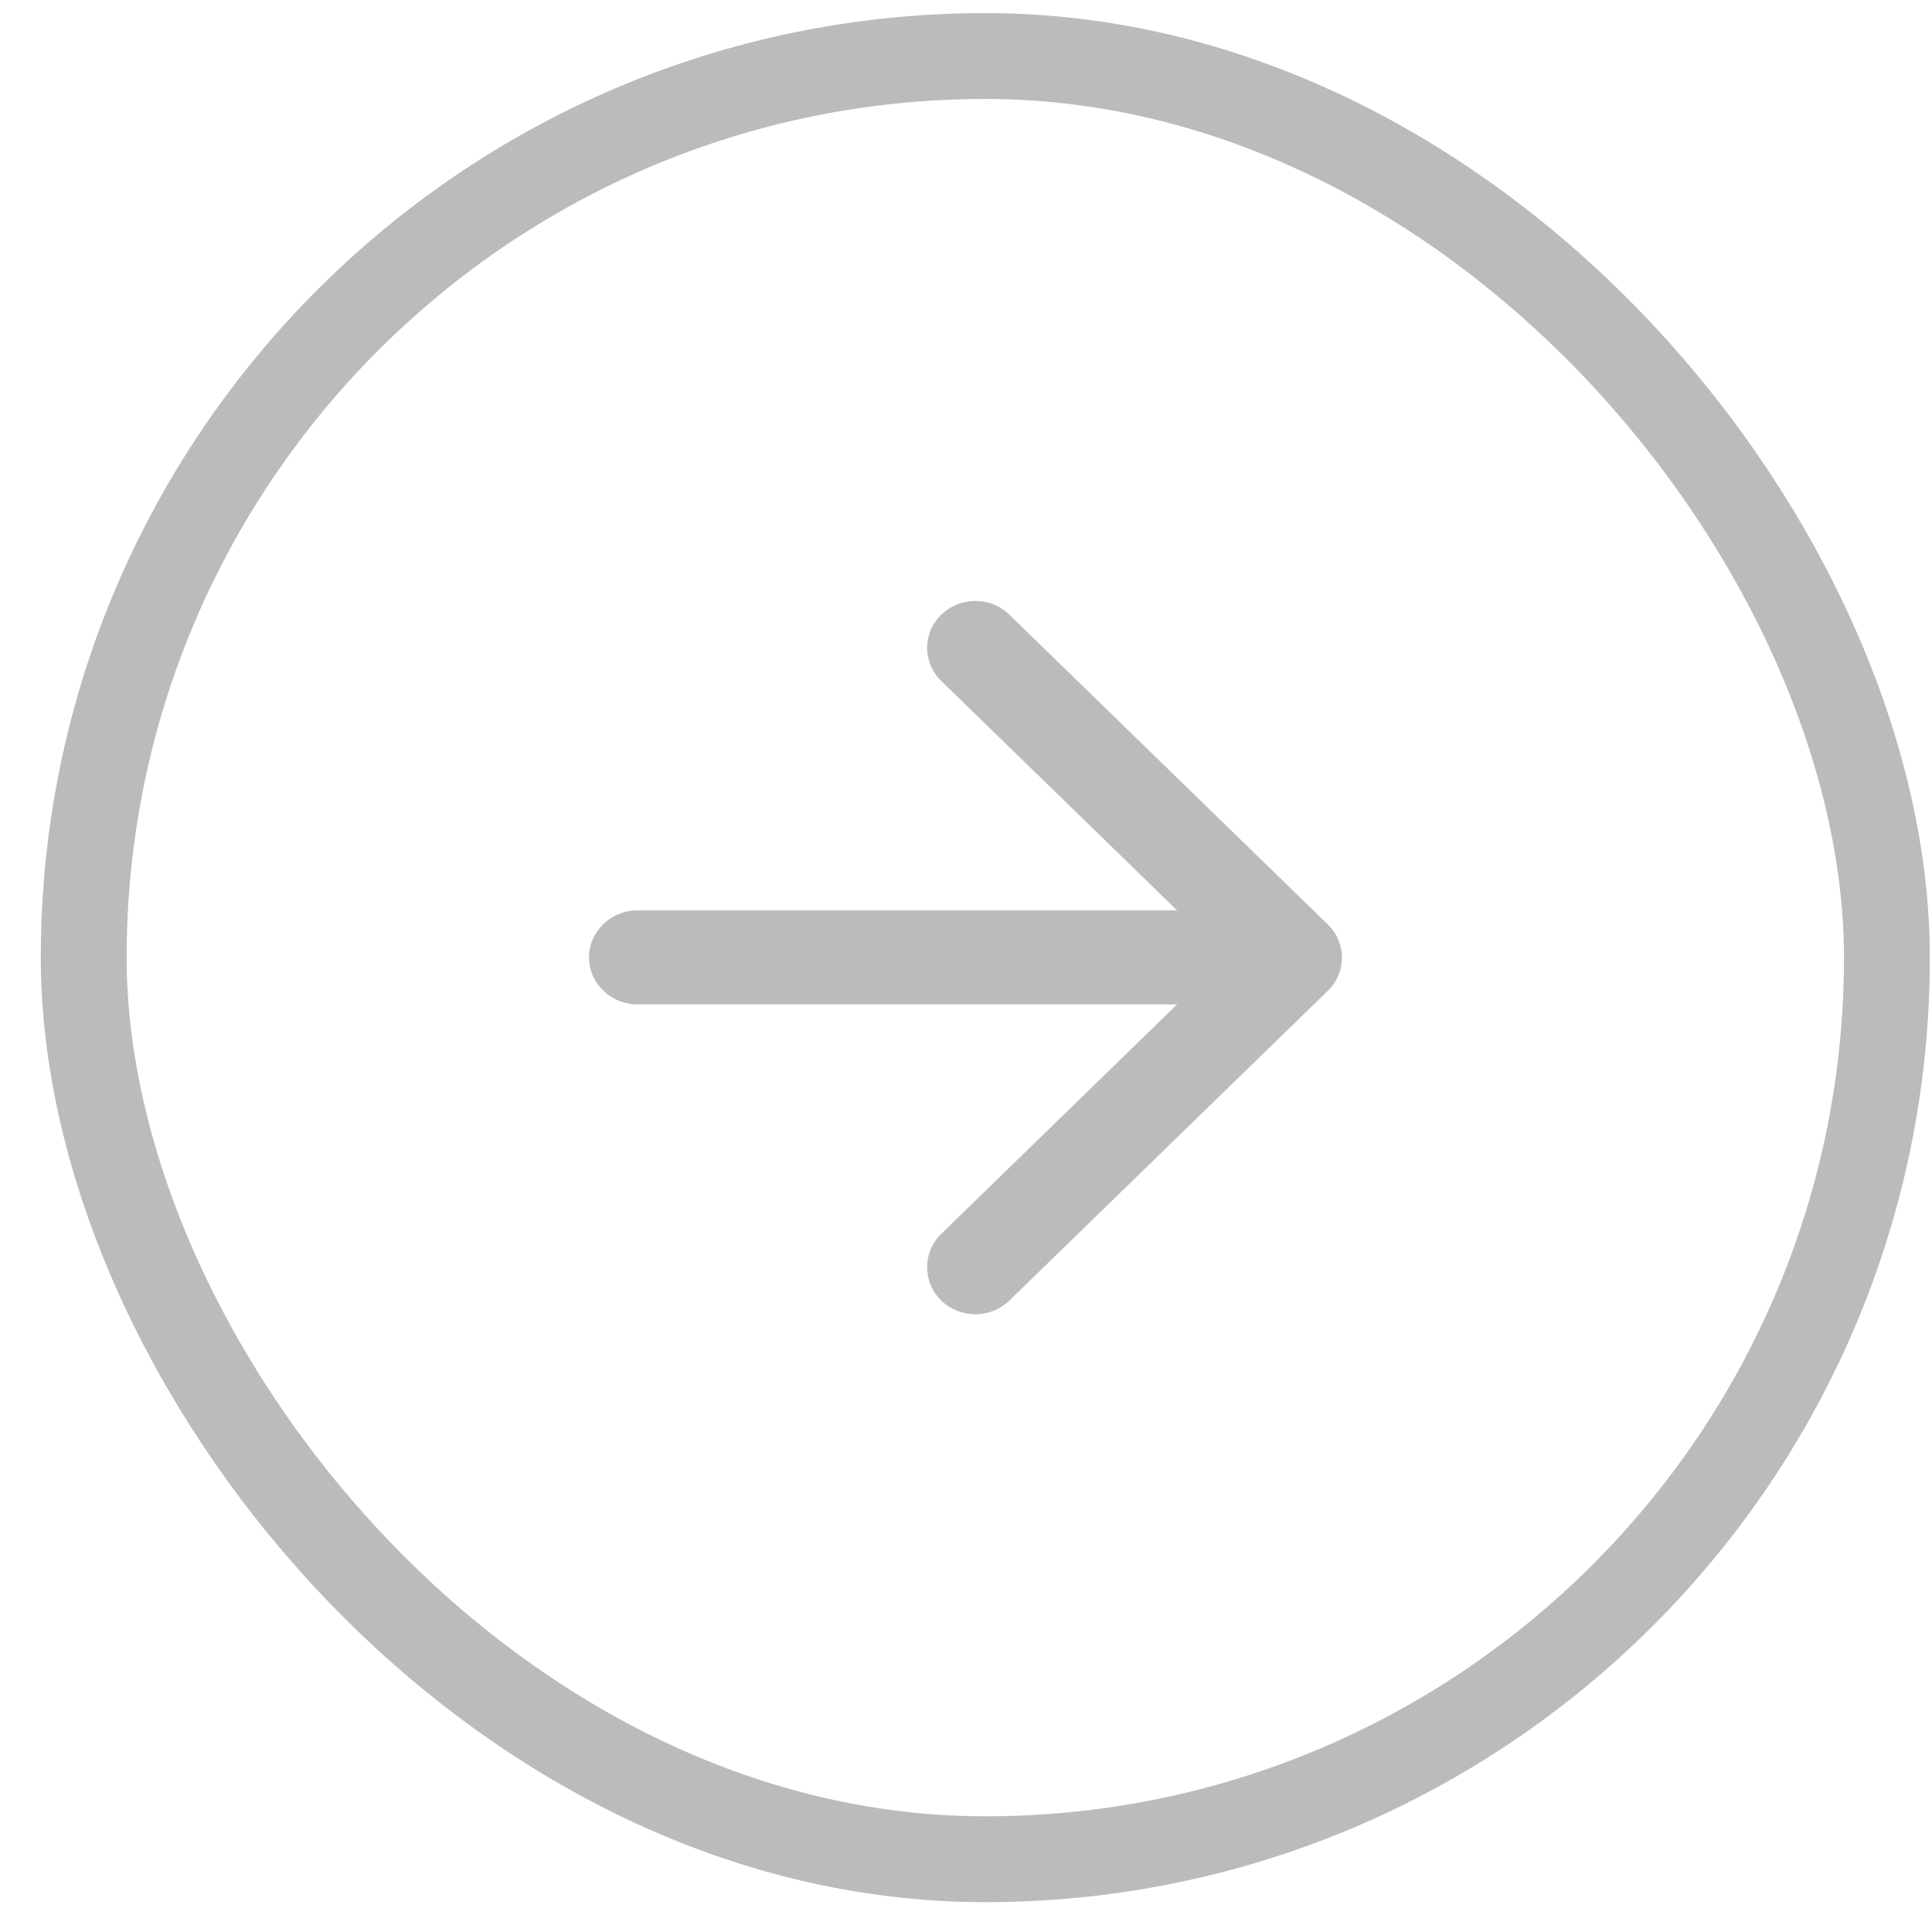 <svg width="45" height="45" viewBox="0 0 45 45" fill="none" xmlns="http://www.w3.org/2000/svg">
<rect x="1.95" y="1.305" width="42" height="42" rx="21" stroke="#1C1C23" stroke-opacity="0.3" stroke-width="2"/>
<path d="M14.845 23.394H27.417L21.924 28.738C21.485 29.165 21.485 29.865 21.924 30.292C22.363 30.719 23.072 30.719 23.511 30.292L30.928 23.077C31.367 22.65 31.367 21.96 30.928 21.533L23.511 14.318C23.072 13.89 22.363 13.89 21.924 14.318C21.485 14.745 21.485 15.434 21.924 15.861L27.417 21.205H14.845C14.226 21.205 13.719 21.697 13.719 22.299C13.719 22.902 14.226 23.394 14.845 23.394Z" fill="#1C1C23" fill-opacity="0.3"/>
</svg>
